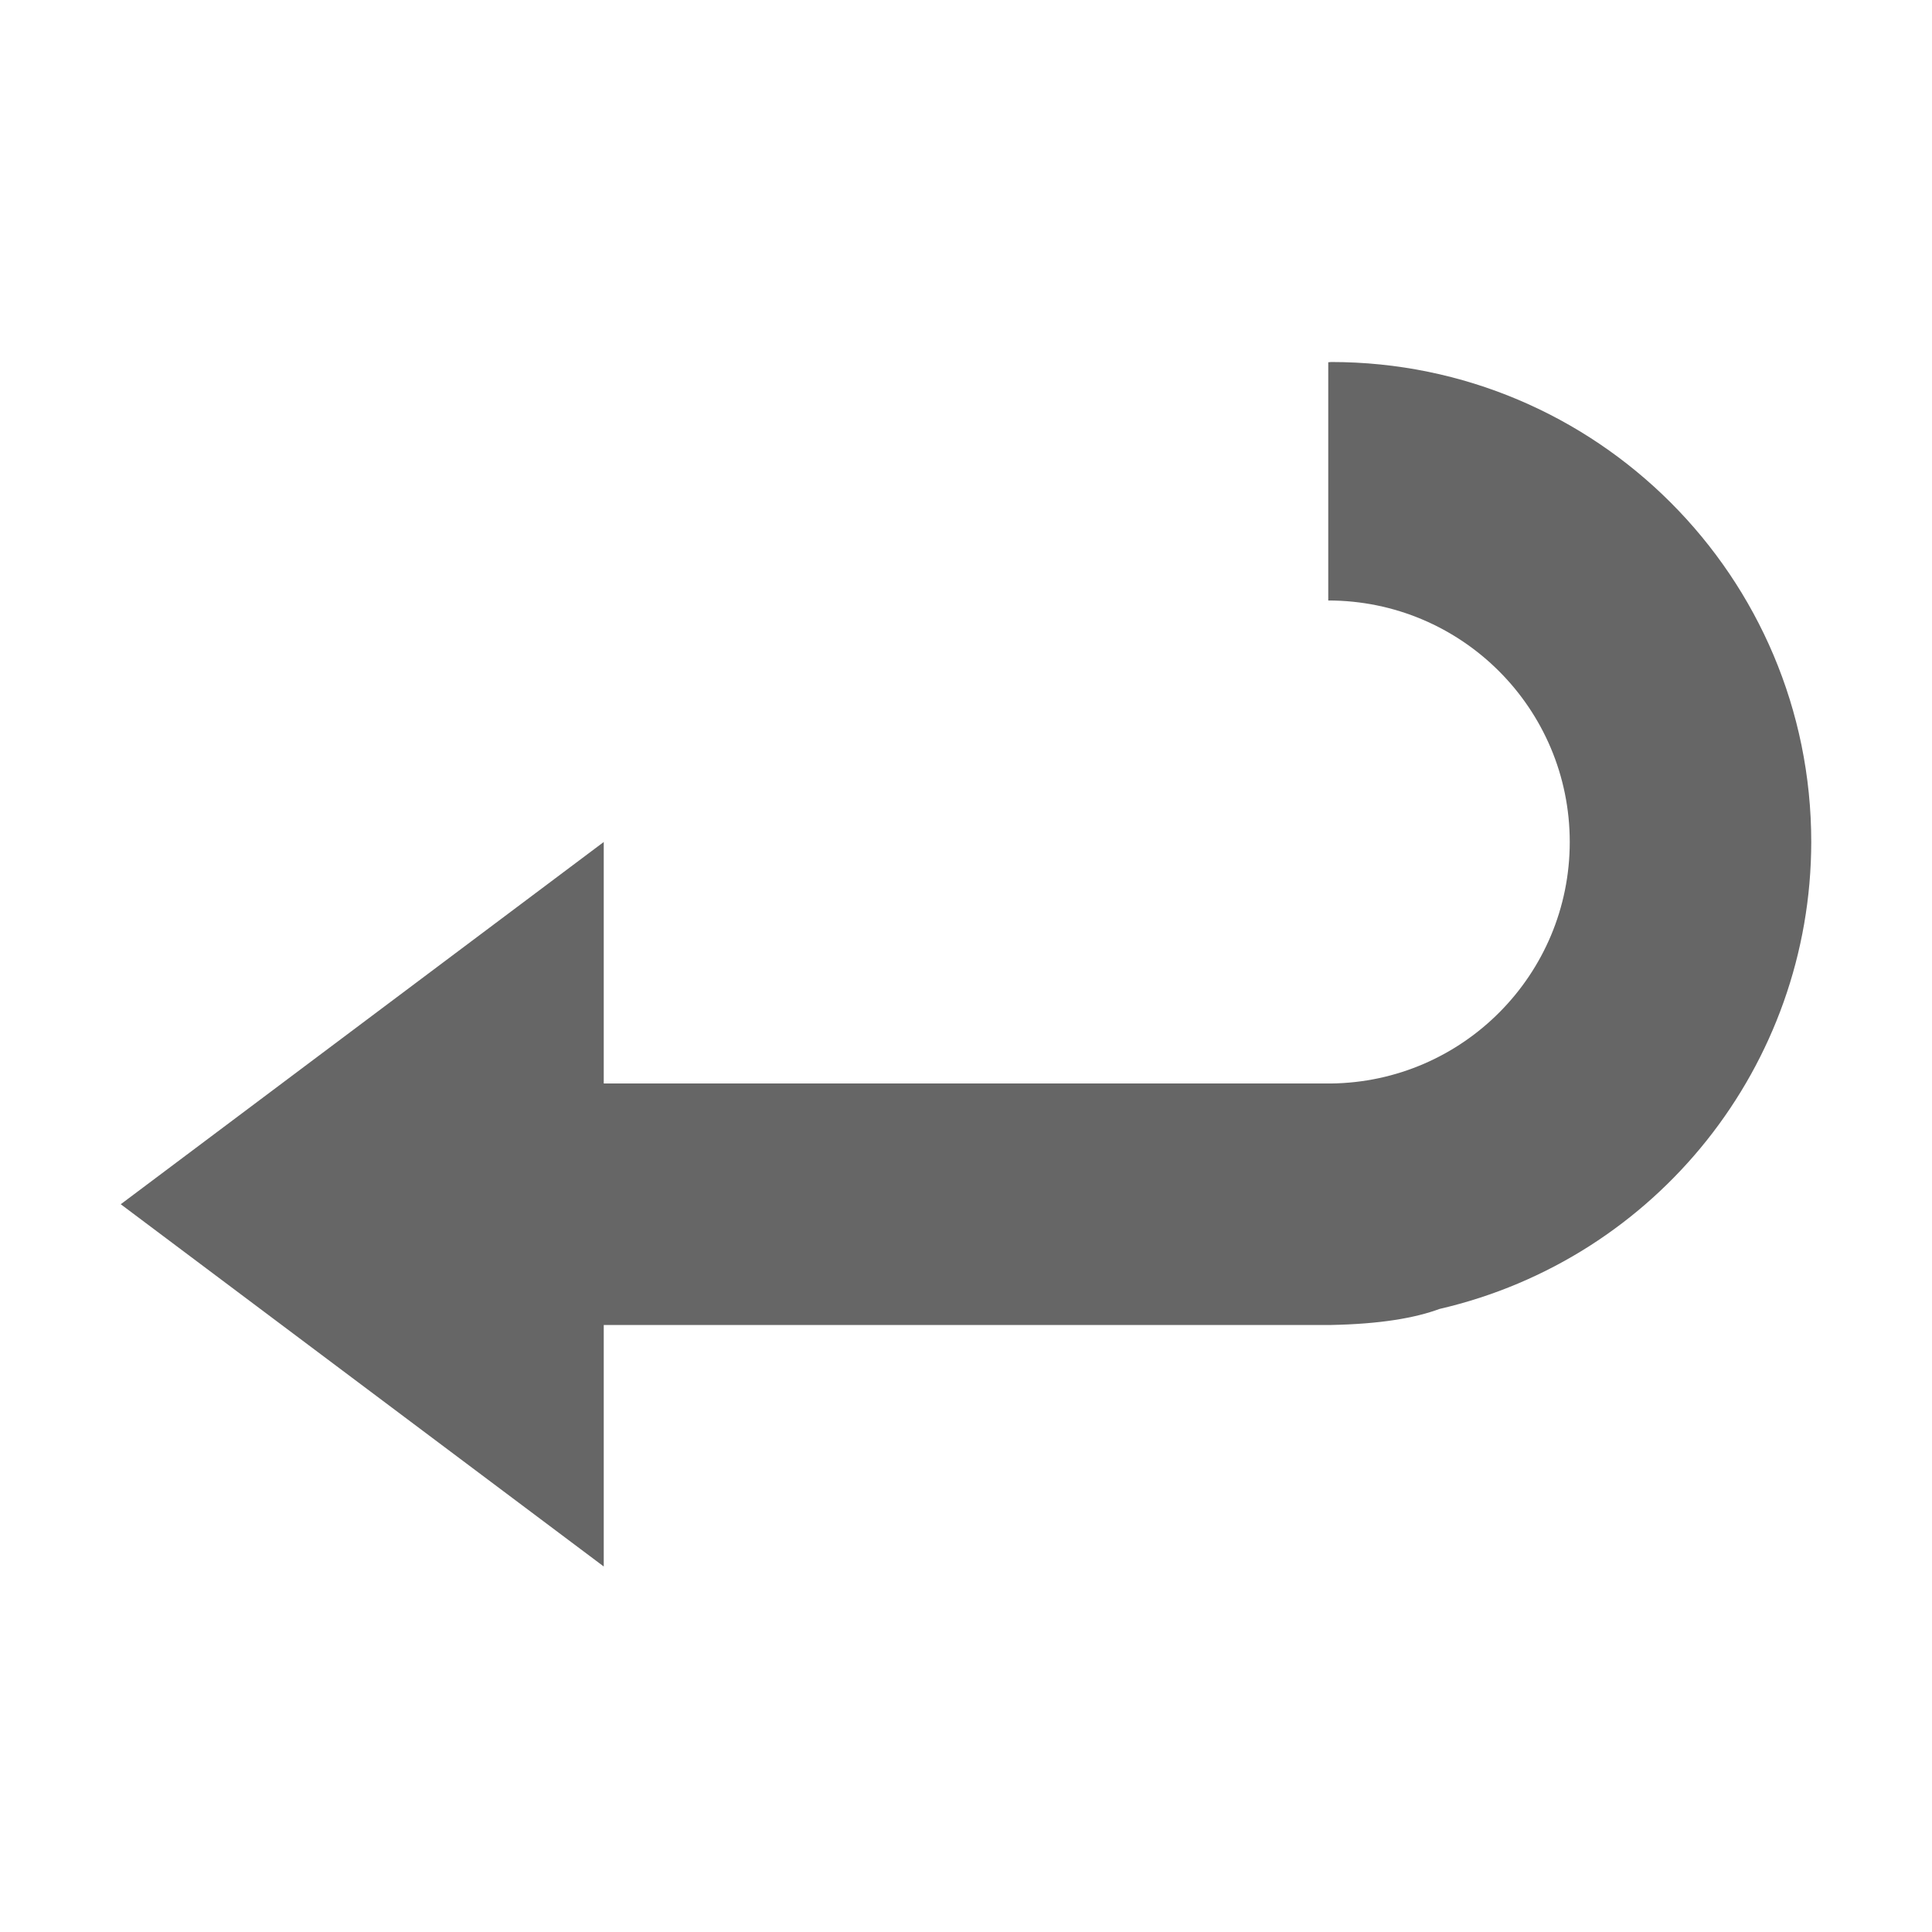<svg xmlns="http://www.w3.org/2000/svg" xmlns:svg="http://www.w3.org/2000/svg" id="svg2" width="16" height="16" version="1.1"><path style="color:#bebebe;overflow:visible;fill:#666;marker:none" id="path6" d="M 11.025,2.998 C 11.017,2.999 11.008,2.999 11,3 v 1.973 c 1.105,-1e-7 2,0.895 2,2 5.2e-5,1.097 -0.884,1.989 -1.98,2 -0.006,3.18e-5 -0.013,3.18e-5 -0.02,0 H 5 v -2 l -4,3 4,3 v -2 h 6.02 c 0.413,-0.008 0.699,-0.058 0.902,-0.133 1.8,-0.417 3.076,-2.019 3.078,-3.867 C 15,4.777 13.221,2.998 11.025,2.998 Z"/></svg>